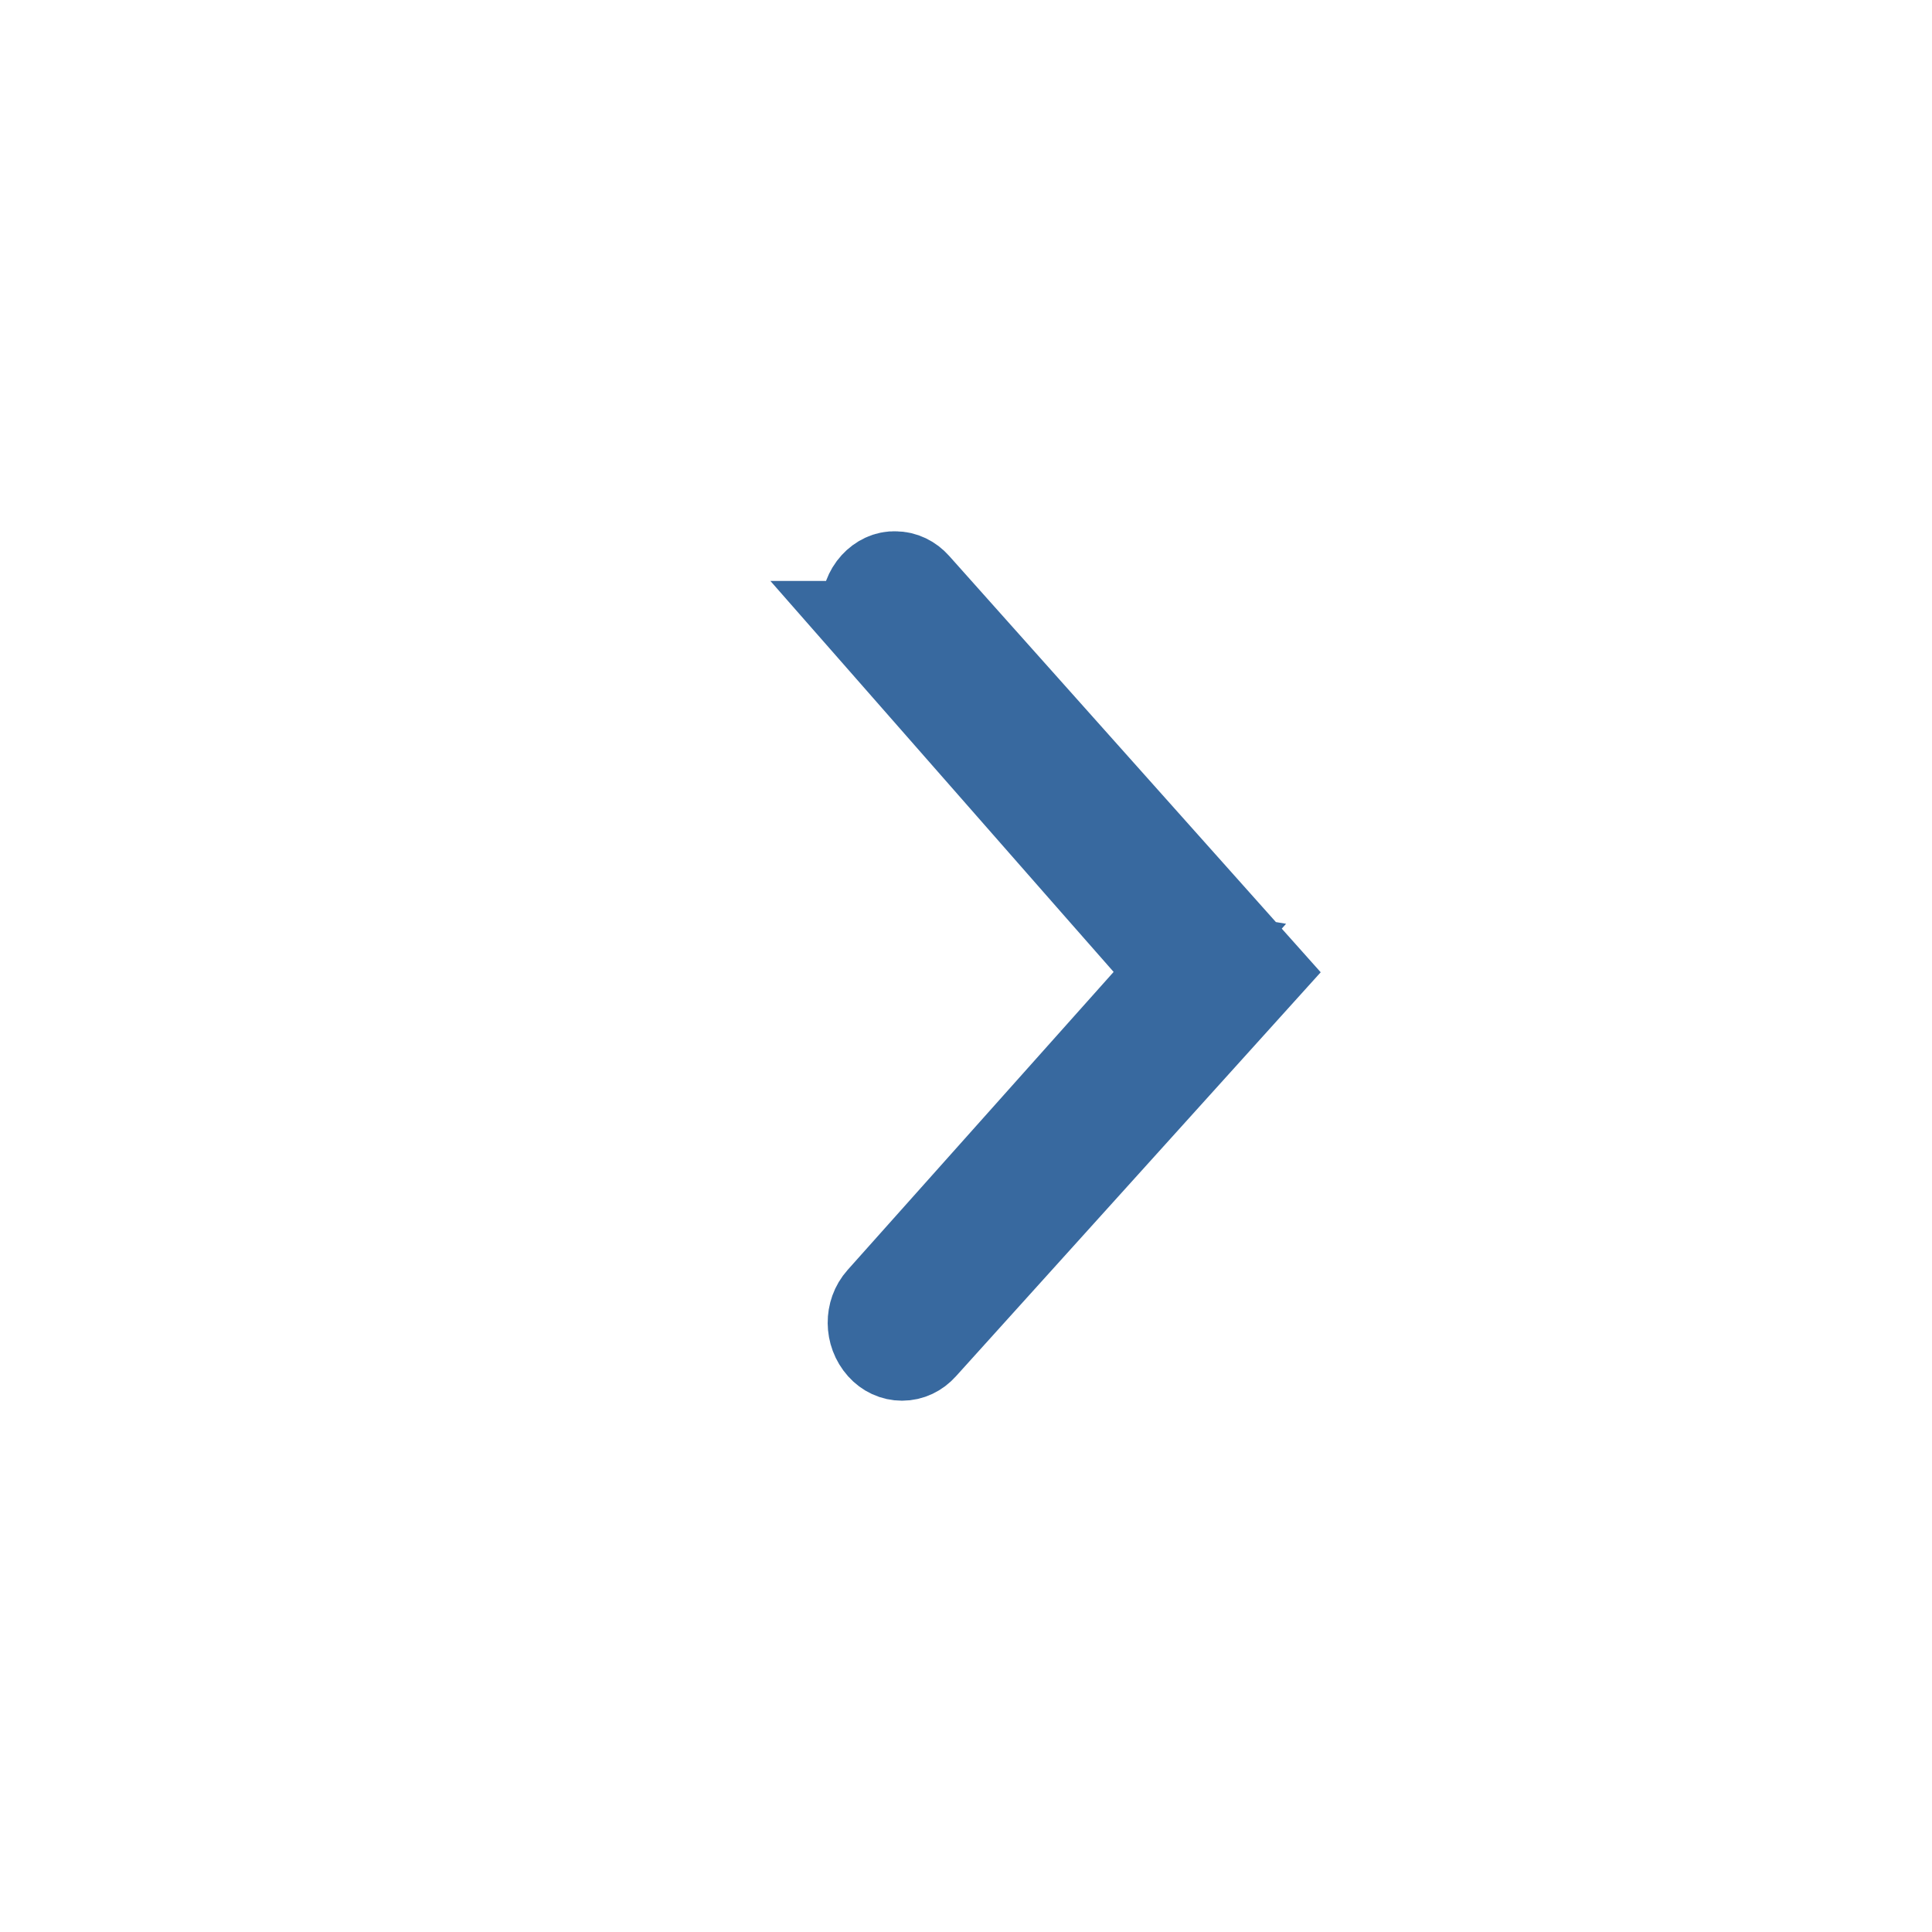 <svg xmlns="http://www.w3.org/2000/svg" width="20" height="20" viewBox="0 0 20 20">
    <g fill="none" fill-rule="evenodd">
        <g>
            <g>
                <g>
                    <g transform="translate(-242 -250) translate(12 186) translate(100 64) translate(130)">
                        <circle cx="10" cy="10" r="10"/>
                        <path fill="#38699F" stroke="#38699F" d="M12.92 6.514c.107-.119.106-.312-.002-.43-.05-.055-.118-.088-.186-.084-.07 0-.135.032-.184.087L9 10.063l3.476 3.85c.05.056.116.087.186.087.07 0 .136-.03.186-.086.111-.124.111-.316.005-.434l-3.05-3.417c.003 0 1.042-1.183 3.118-3.549z" transform="matrix(-1 0 0 1 22 0)"/>
                    </g>
                </g>
            </g>
        </g>
    </g>
</svg>
